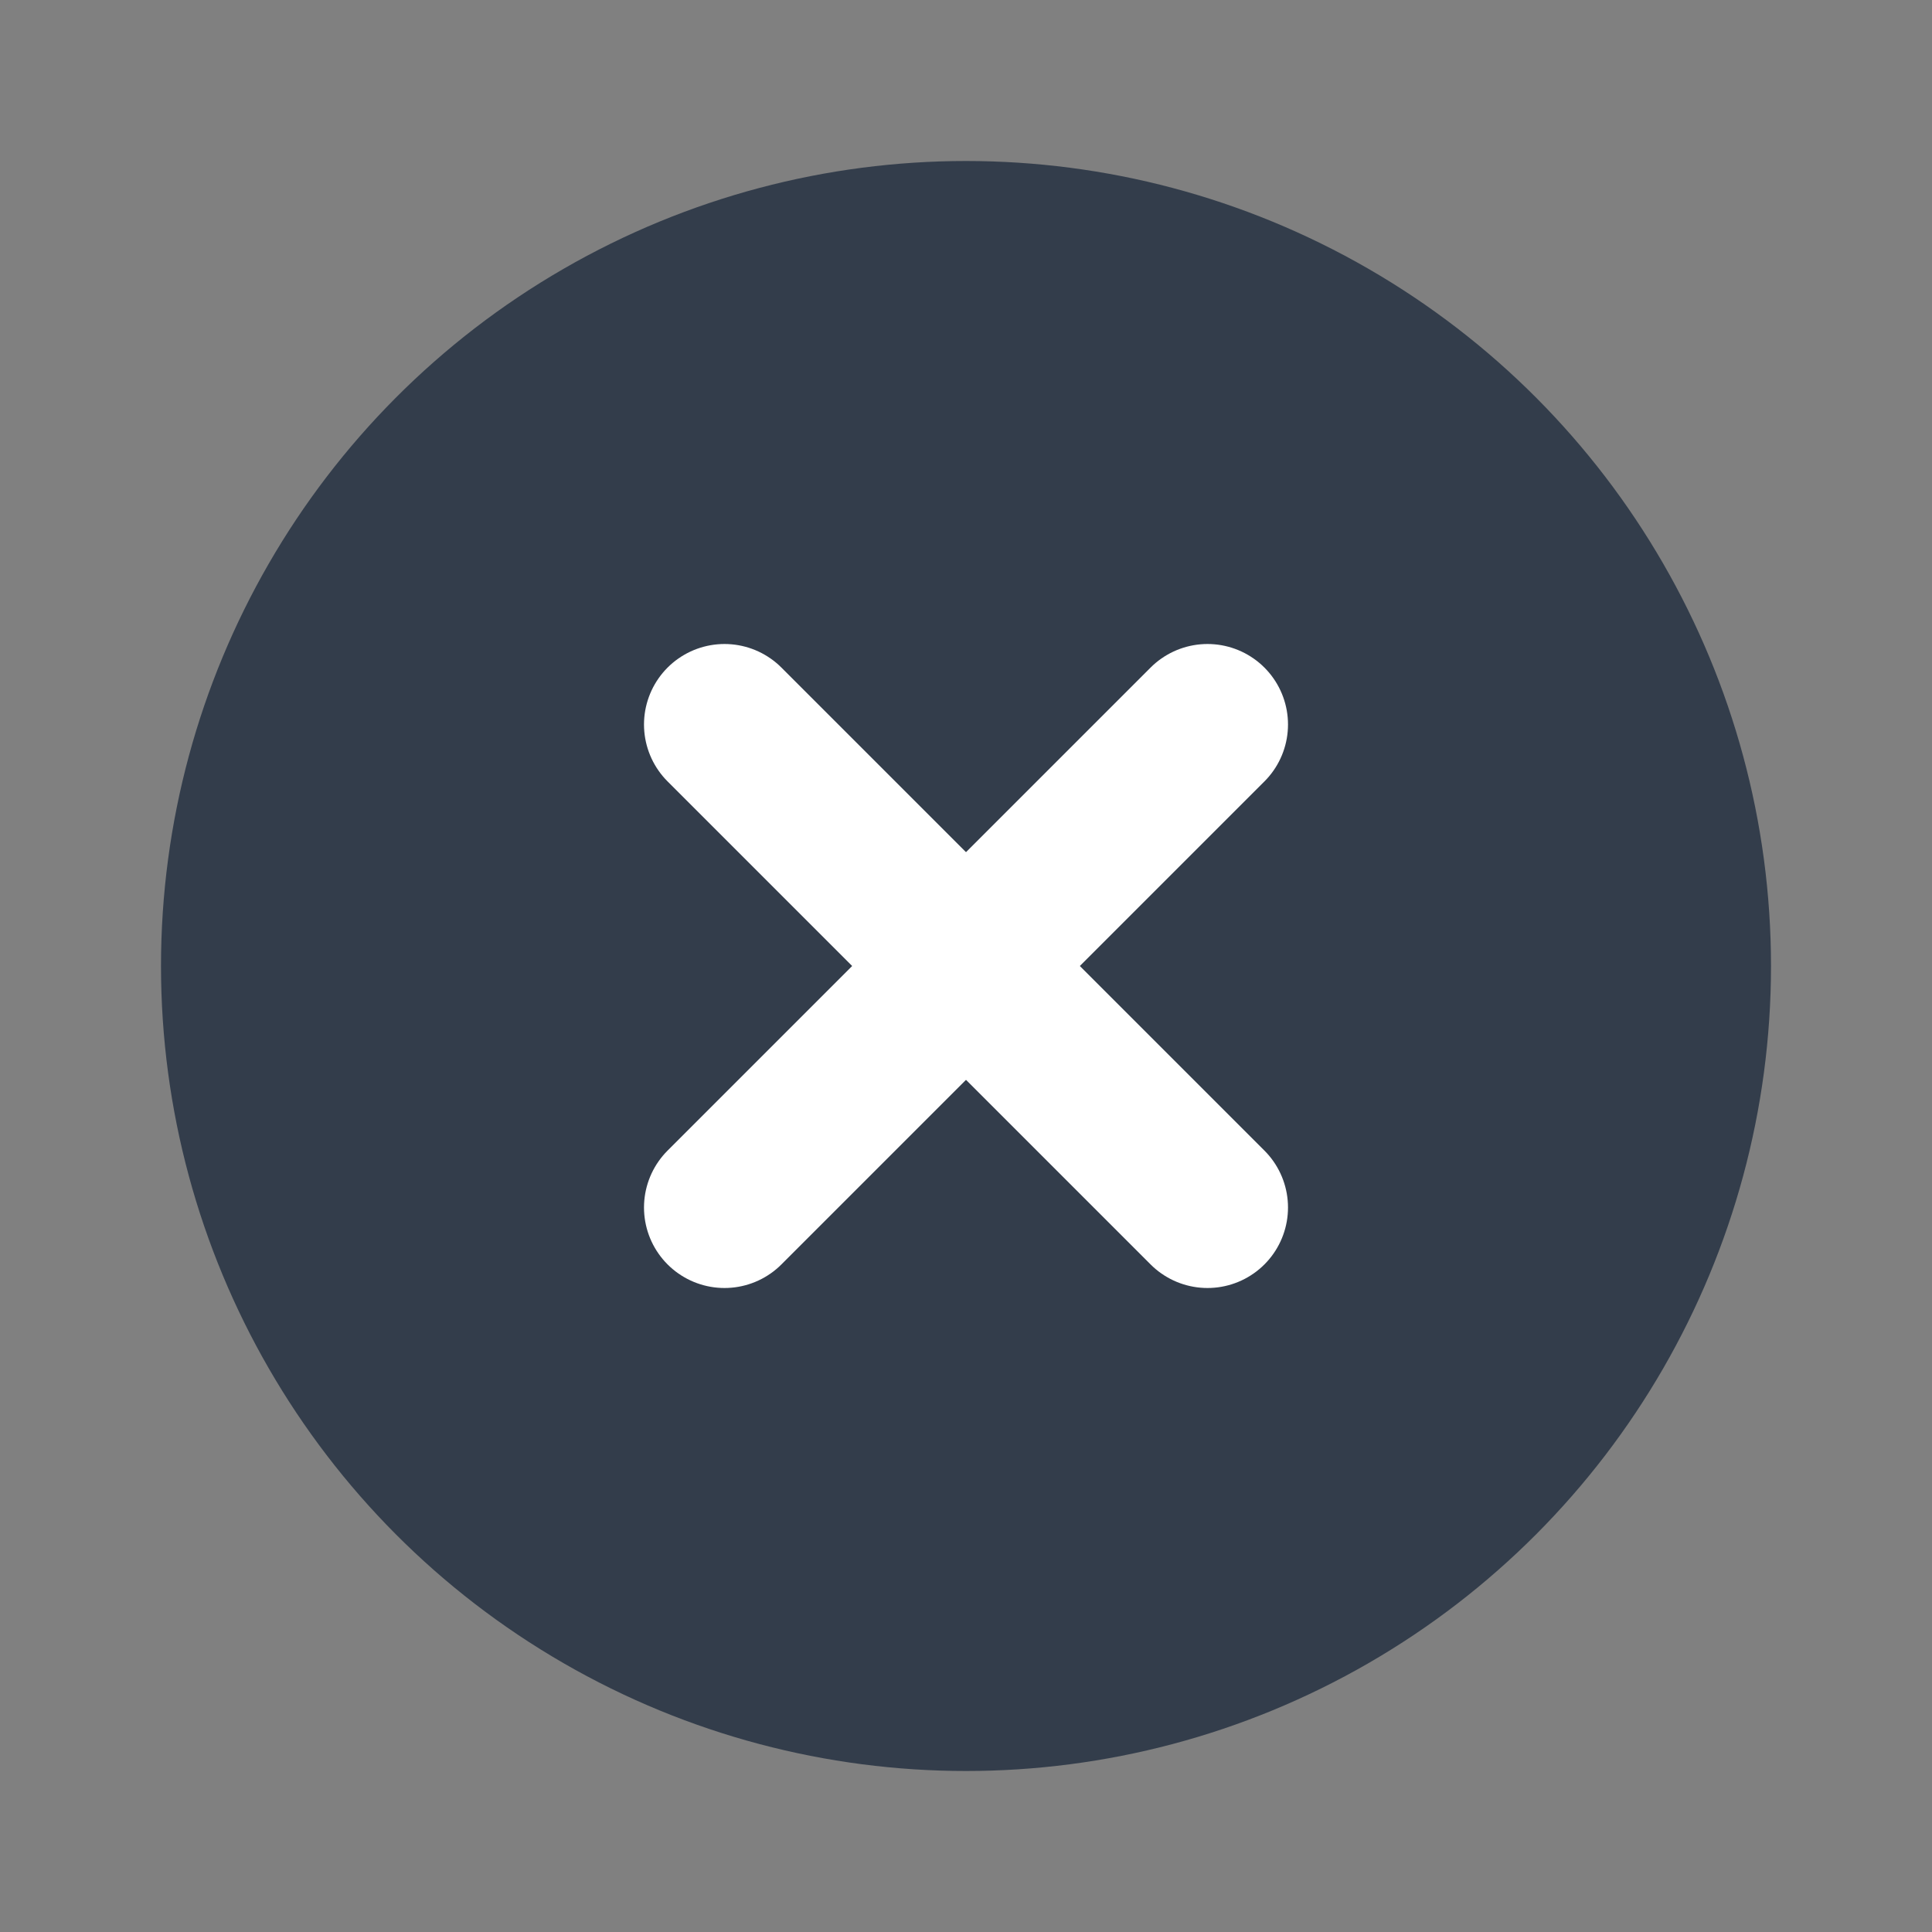 <svg width="24" height="24" viewBox="0 0 24 24" fill="none" xmlns="http://www.w3.org/2000/svg">
<rect x="0" y="0" width="24" height="24" fill="#808080" stroke="none"/>
<circle cx="12" cy="12" r="10" fill="#333D4B"/>
<path d="M15 9L9 15" stroke="white" stroke-width="2" stroke-linecap="round"/>
<path d="M15 15L9 9" stroke="white" stroke-width="2" stroke-linecap="round"/>
</svg>
